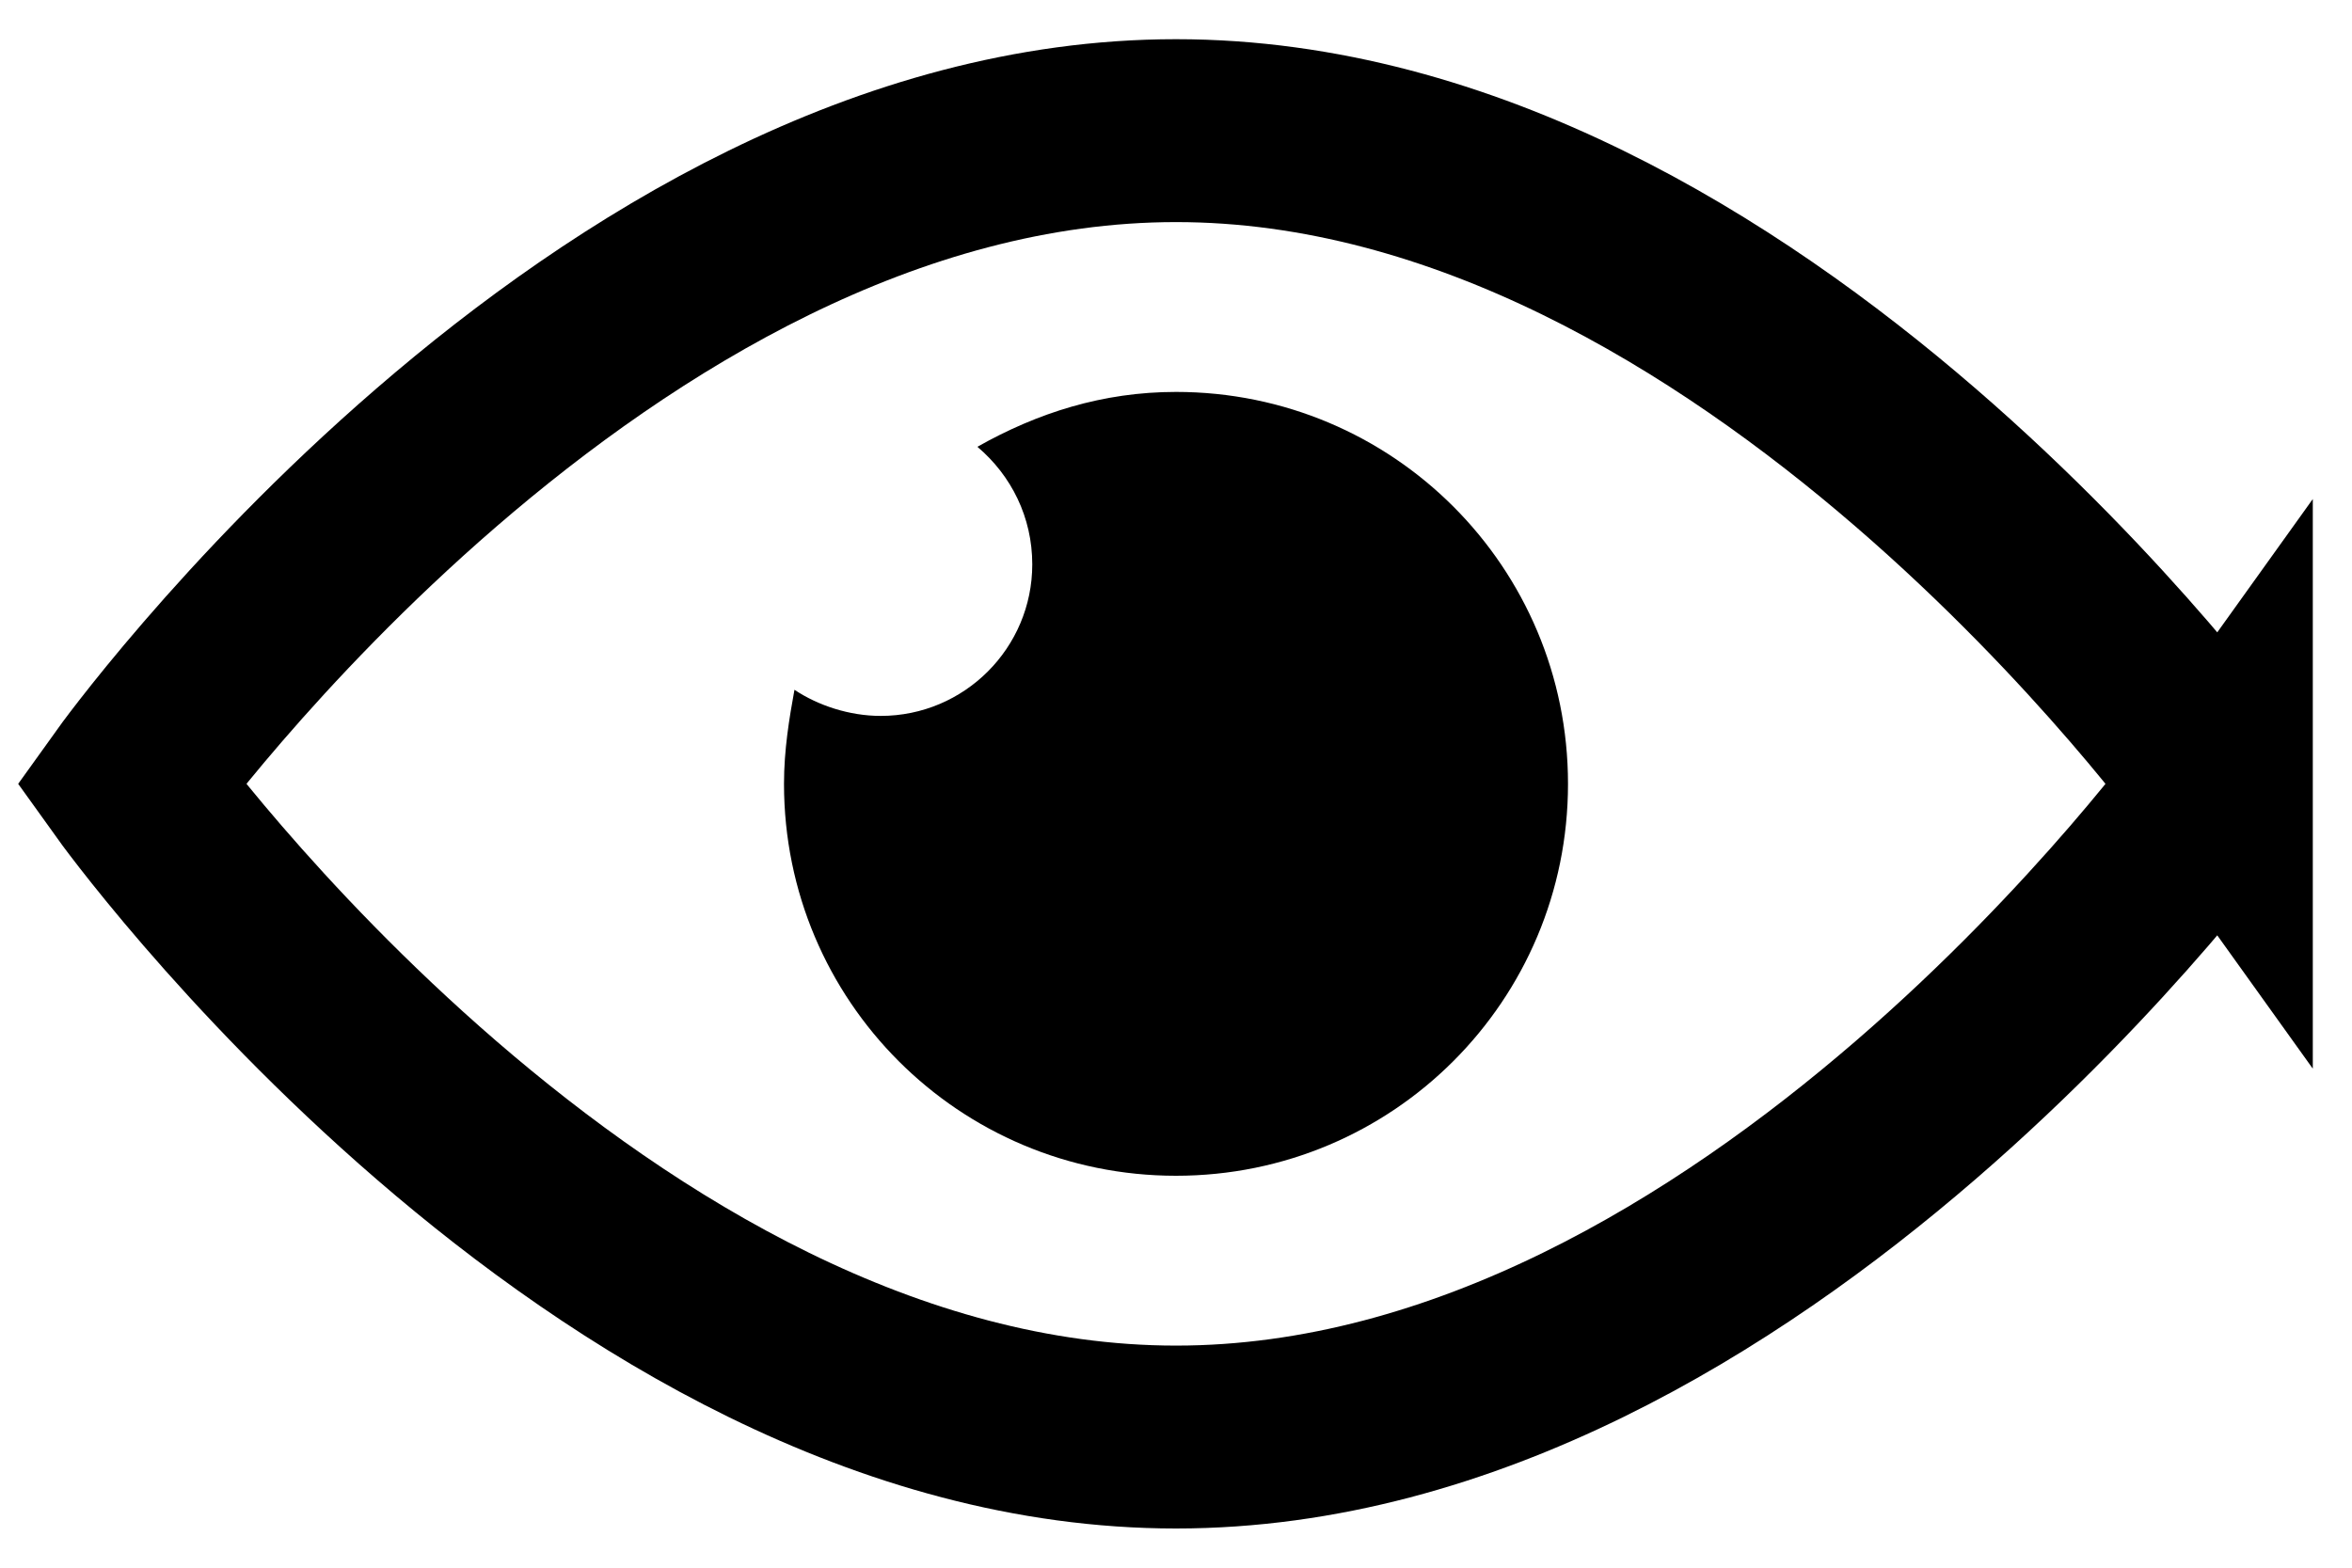 <svg xmlns="http://www.w3.org/2000/svg" viewBox="0 0 90 60"><style></style><g id="Layer_4"><path d="M85 30S67.1 55 45 55 5 30 5 30 22.9 5 45 5s40 25 40 25z" fill="none" stroke="#000" stroke-width="7" stroke-miterlimit="10"/><path d="M45 15c-2.8 0-5.3.8-7.6 2.1 1.3 1.1 2.1 2.7 2.1 4.5 0 3.2-2.6 5.8-5.8 5.8-1.2 0-2.4-.4-3.3-1-.2 1.1-.4 2.3-.4 3.6 0 8.3 6.7 15 15 15s15-6.7 15-15-6.7-15-15-15z"/></g></svg>